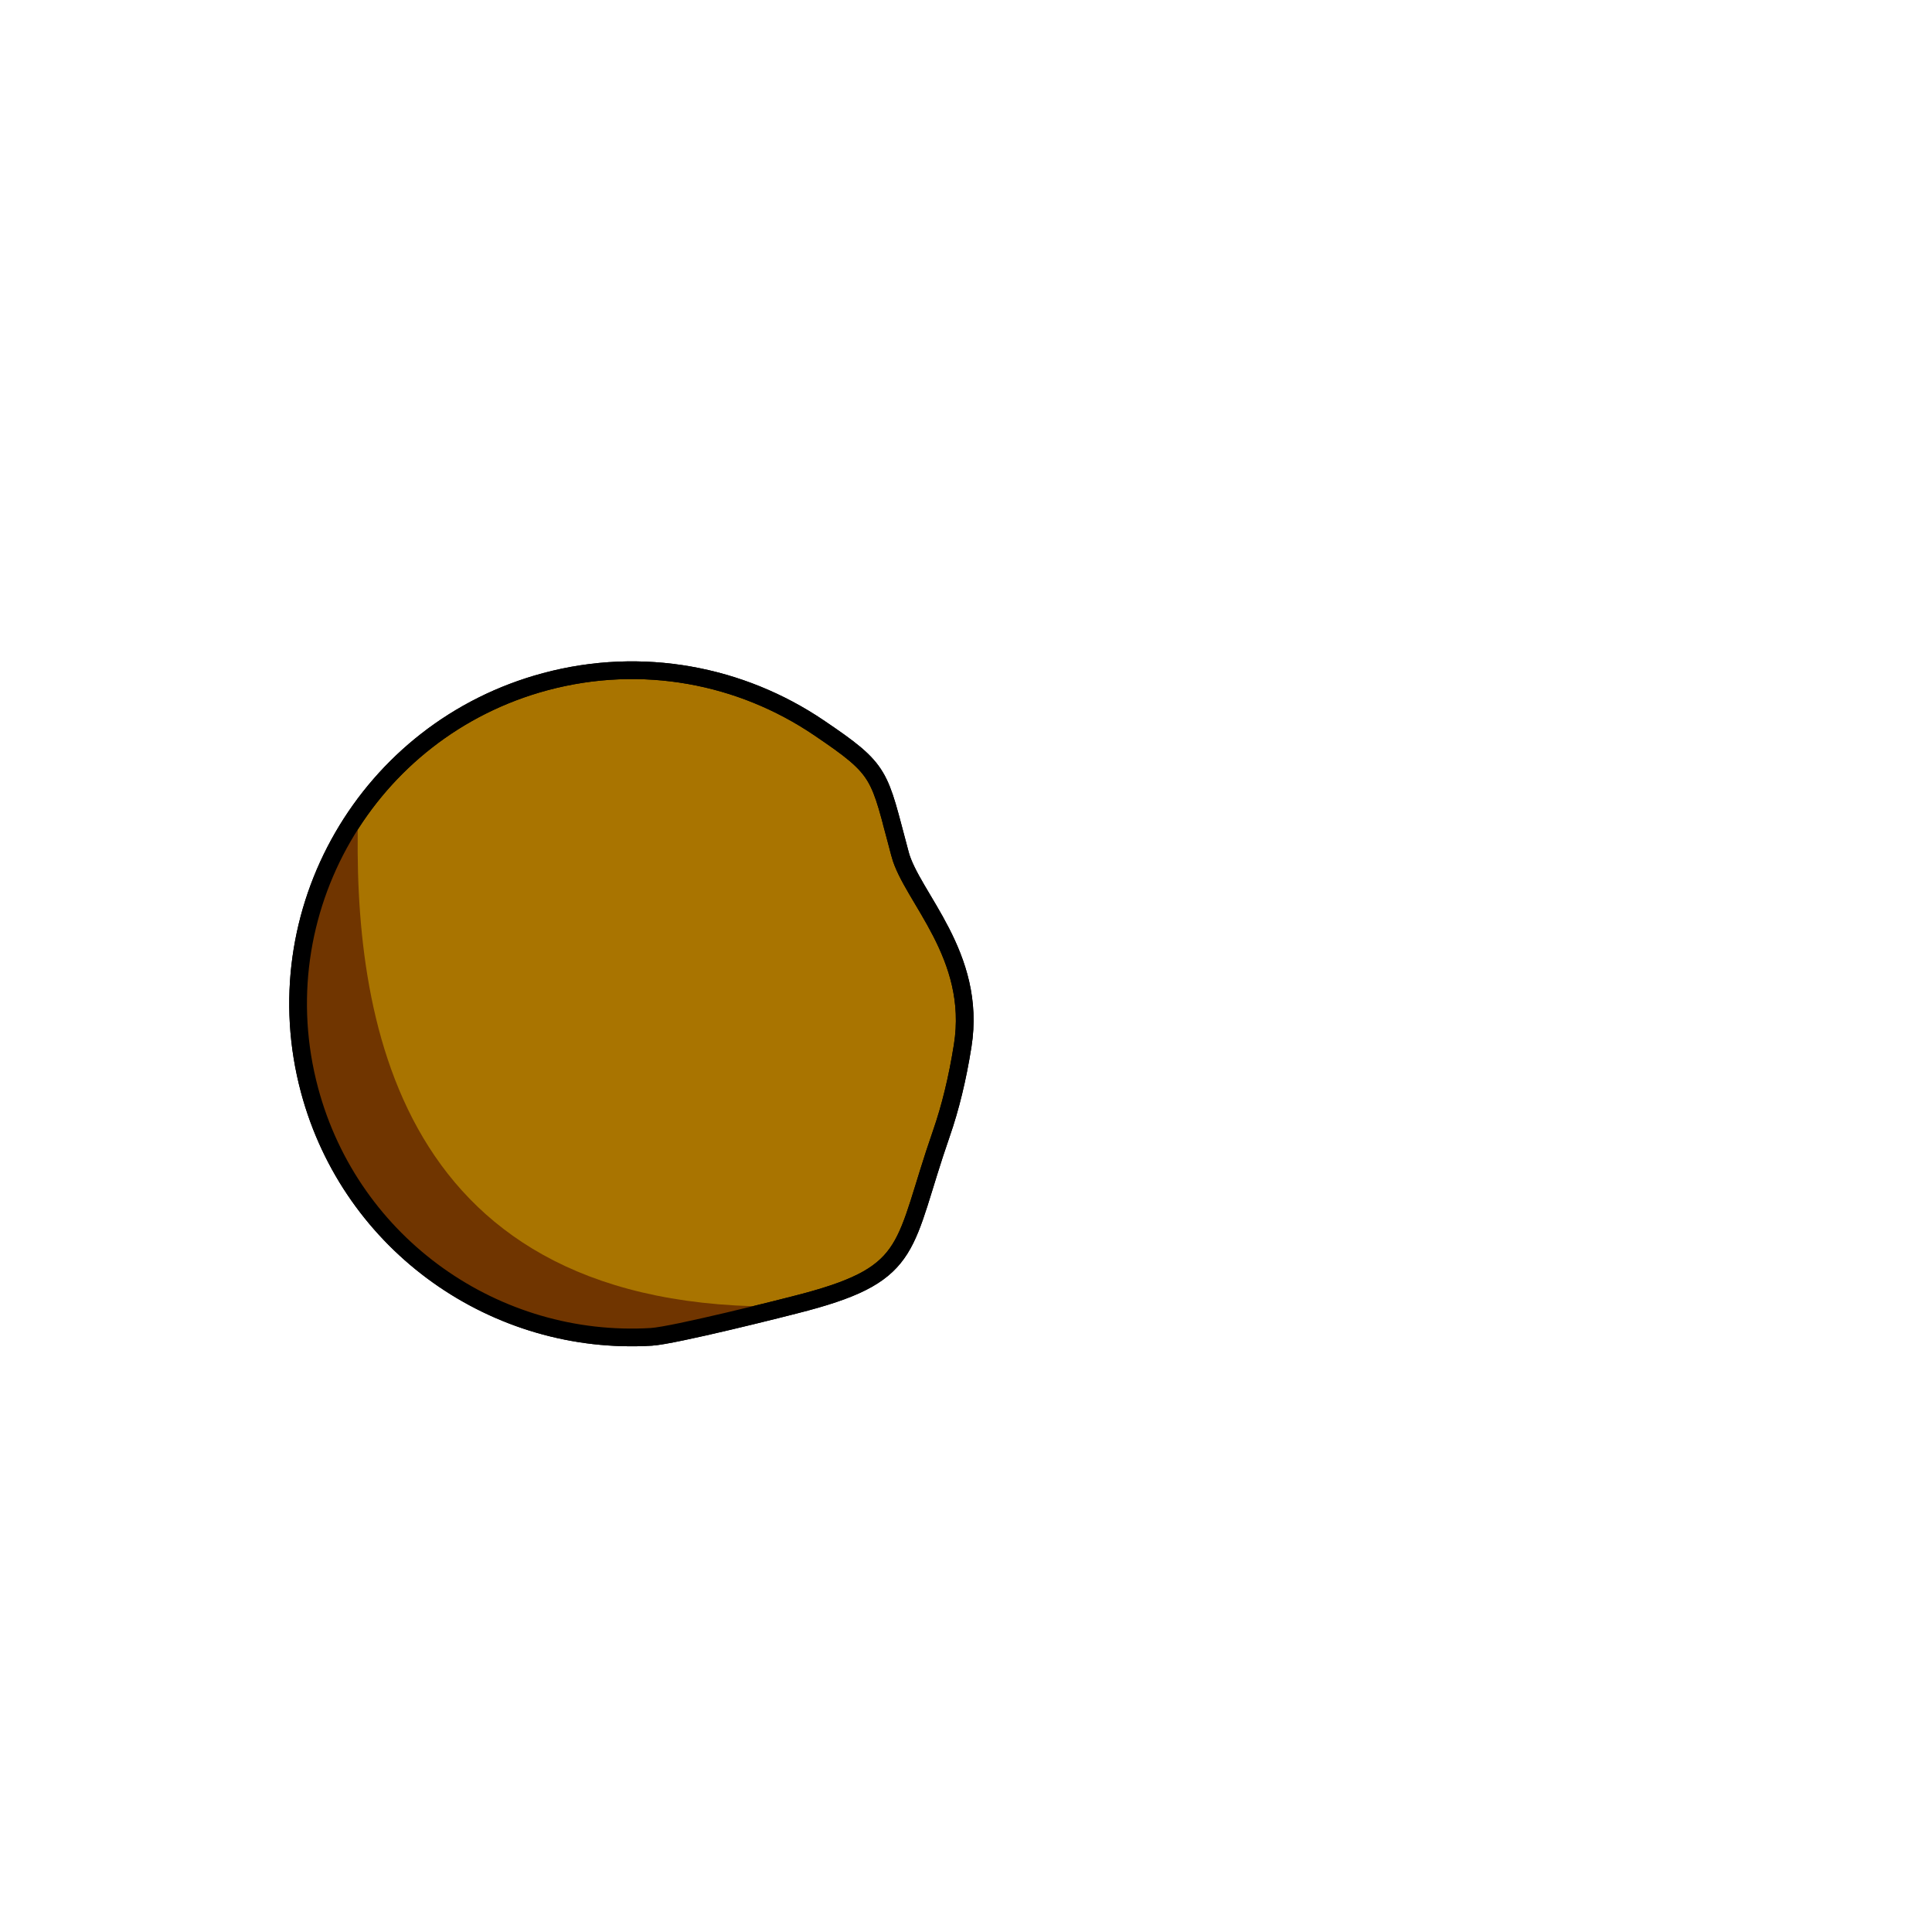 <svg width="2000" height="2000" viewBox="0 0 2000 2000" fill="none" xmlns="http://www.w3.org/2000/svg">
<g clip-path="url(#clip0_231_12)">
<mask id="mask0_231_12" style="mask-type:luminance" maskUnits="userSpaceOnUse" x="0" y="0" width="2000" height="2000">
<path d="M2000 0H0V2000H2000V0Z" fill="white"/>
</mask>
<g mask="url(#mask0_231_12)">
<path d="M931.71 884.11C943.67 928.76 1011.48 988.82 996.56 1082.58C991.15 1116.61 983.779 1146.75 974.479 1173.51C934 1289.92 947.44 1317.46 833.979 1347.86C810.96 1354.03 697.17 1382.53 674.27 1383.9C513.96 1393.52 363.61 1289.69 320.43 1128.52C271.08 944.33 380.38 755 564.58 705.65C665.16 678.7 767.26 699.06 847.28 753.08C913.8 797.99 909.31 800.5 931.719 884.12L931.71 884.11Z" fill="#A97400" stroke="black" stroke-width="18.34" stroke-linecap="round" stroke-linejoin="round"/>
<path d="M816.379 1352.41C801.559 1358.5 780.589 1363.67 764.439 1365.21C722.869 1369.1 687.859 1383.07 674.179 1383.88C510.589 1393.71 357.339 1285.34 317.789 1118.48C294.459 1019.86 316.619 920.26 370.689 842.29C364.969 1049.58 407.669 1360 816.369 1352.4L816.379 1352.41Z" fill="#703500"/>
<path d="M931.71 884.11C943.67 928.76 1011.48 988.82 996.56 1082.58C991.15 1116.61 983.779 1146.75 974.479 1173.51C933.999 1289.92 947.439 1317.46 833.979 1347.86C810.959 1354.03 697.17 1382.53 674.27 1383.9C513.96 1393.52 363.61 1289.69 320.43 1128.52C271.08 944.33 380.38 755 564.58 705.65C665.16 678.7 767.26 699.06 847.28 753.08C913.8 797.99 909.309 800.5 931.719 884.12L931.71 884.11Z" stroke="black" stroke-width="18.34" stroke-miterlimit="10"/>
</g>
</g>
<defs>
<clipPath id="clip0_231_12">
<rect width="2000" height="2000" fill="white"/>
</clipPath>
</defs>
</svg>
